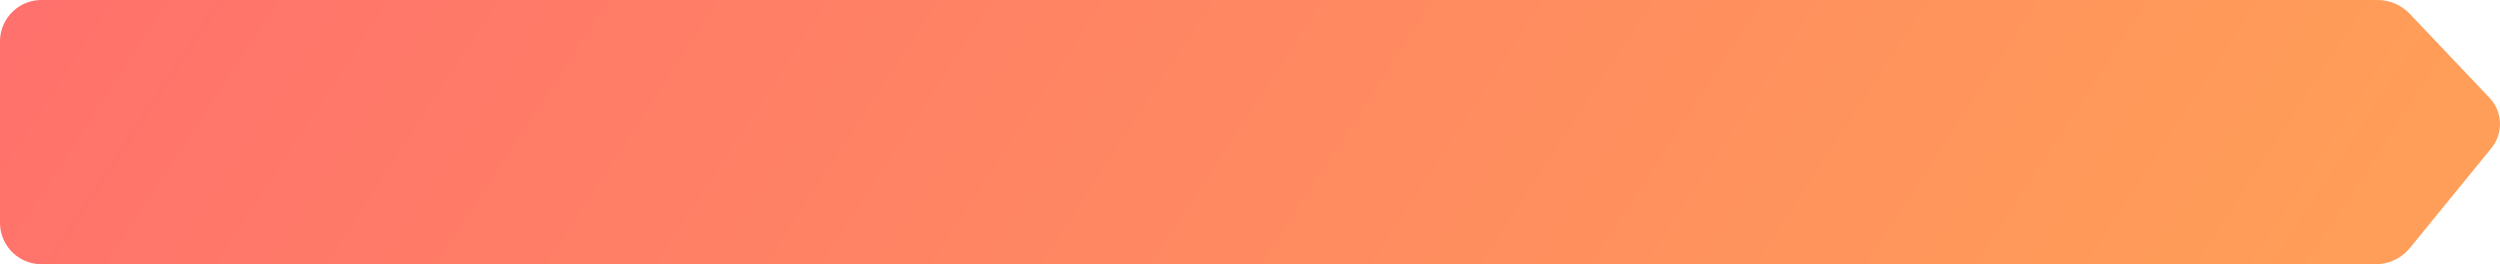 <svg xmlns="http://www.w3.org/2000/svg" xmlns:xlink="http://www.w3.org/1999/xlink" width="492" height="52" viewBox="0 0 492 52">
  <defs>
    <clipPath id="clip-path">
      <path id="パス_65983" data-name="パス 65983" d="M194.432,0A8.169,8.169,0,0,0,186,7.879V44.121A8.169,8.169,0,0,0,194.432,52H653.485a8.651,8.651,0,0,0,6.706-3.1l16.083-19.711a7.487,7.487,0,0,0-.4-10.007l-15.7-16.53A8.7,8.7,0,0,0,653.869,0Z" fill="none"/>
    </clipPath>
    <linearGradient id="linear-gradient" y1="0.329" x2="0.977" y2="0.396" gradientUnits="objectBoundingBox">
      <stop offset="0" stop-color="#ff716c"/>
      <stop offset="1" stop-color="#ff9e58"/>
    </linearGradient>
  </defs>
  <g id="period_bar3_dt" transform="translate(-186)" clip-path="url(#clip-path)">
    <path id="パス_69599" data-name="パス 69599" d="M8,0H490a8,8,0,0,1,8,8V44a8,8,0,0,1-8,8H8a8,8,0,0,1-8-8V8A8,8,0,0,1,8,0Z" transform="translate(180 0)" fill="url(#linear-gradient)"/>
  </g>
</svg>
